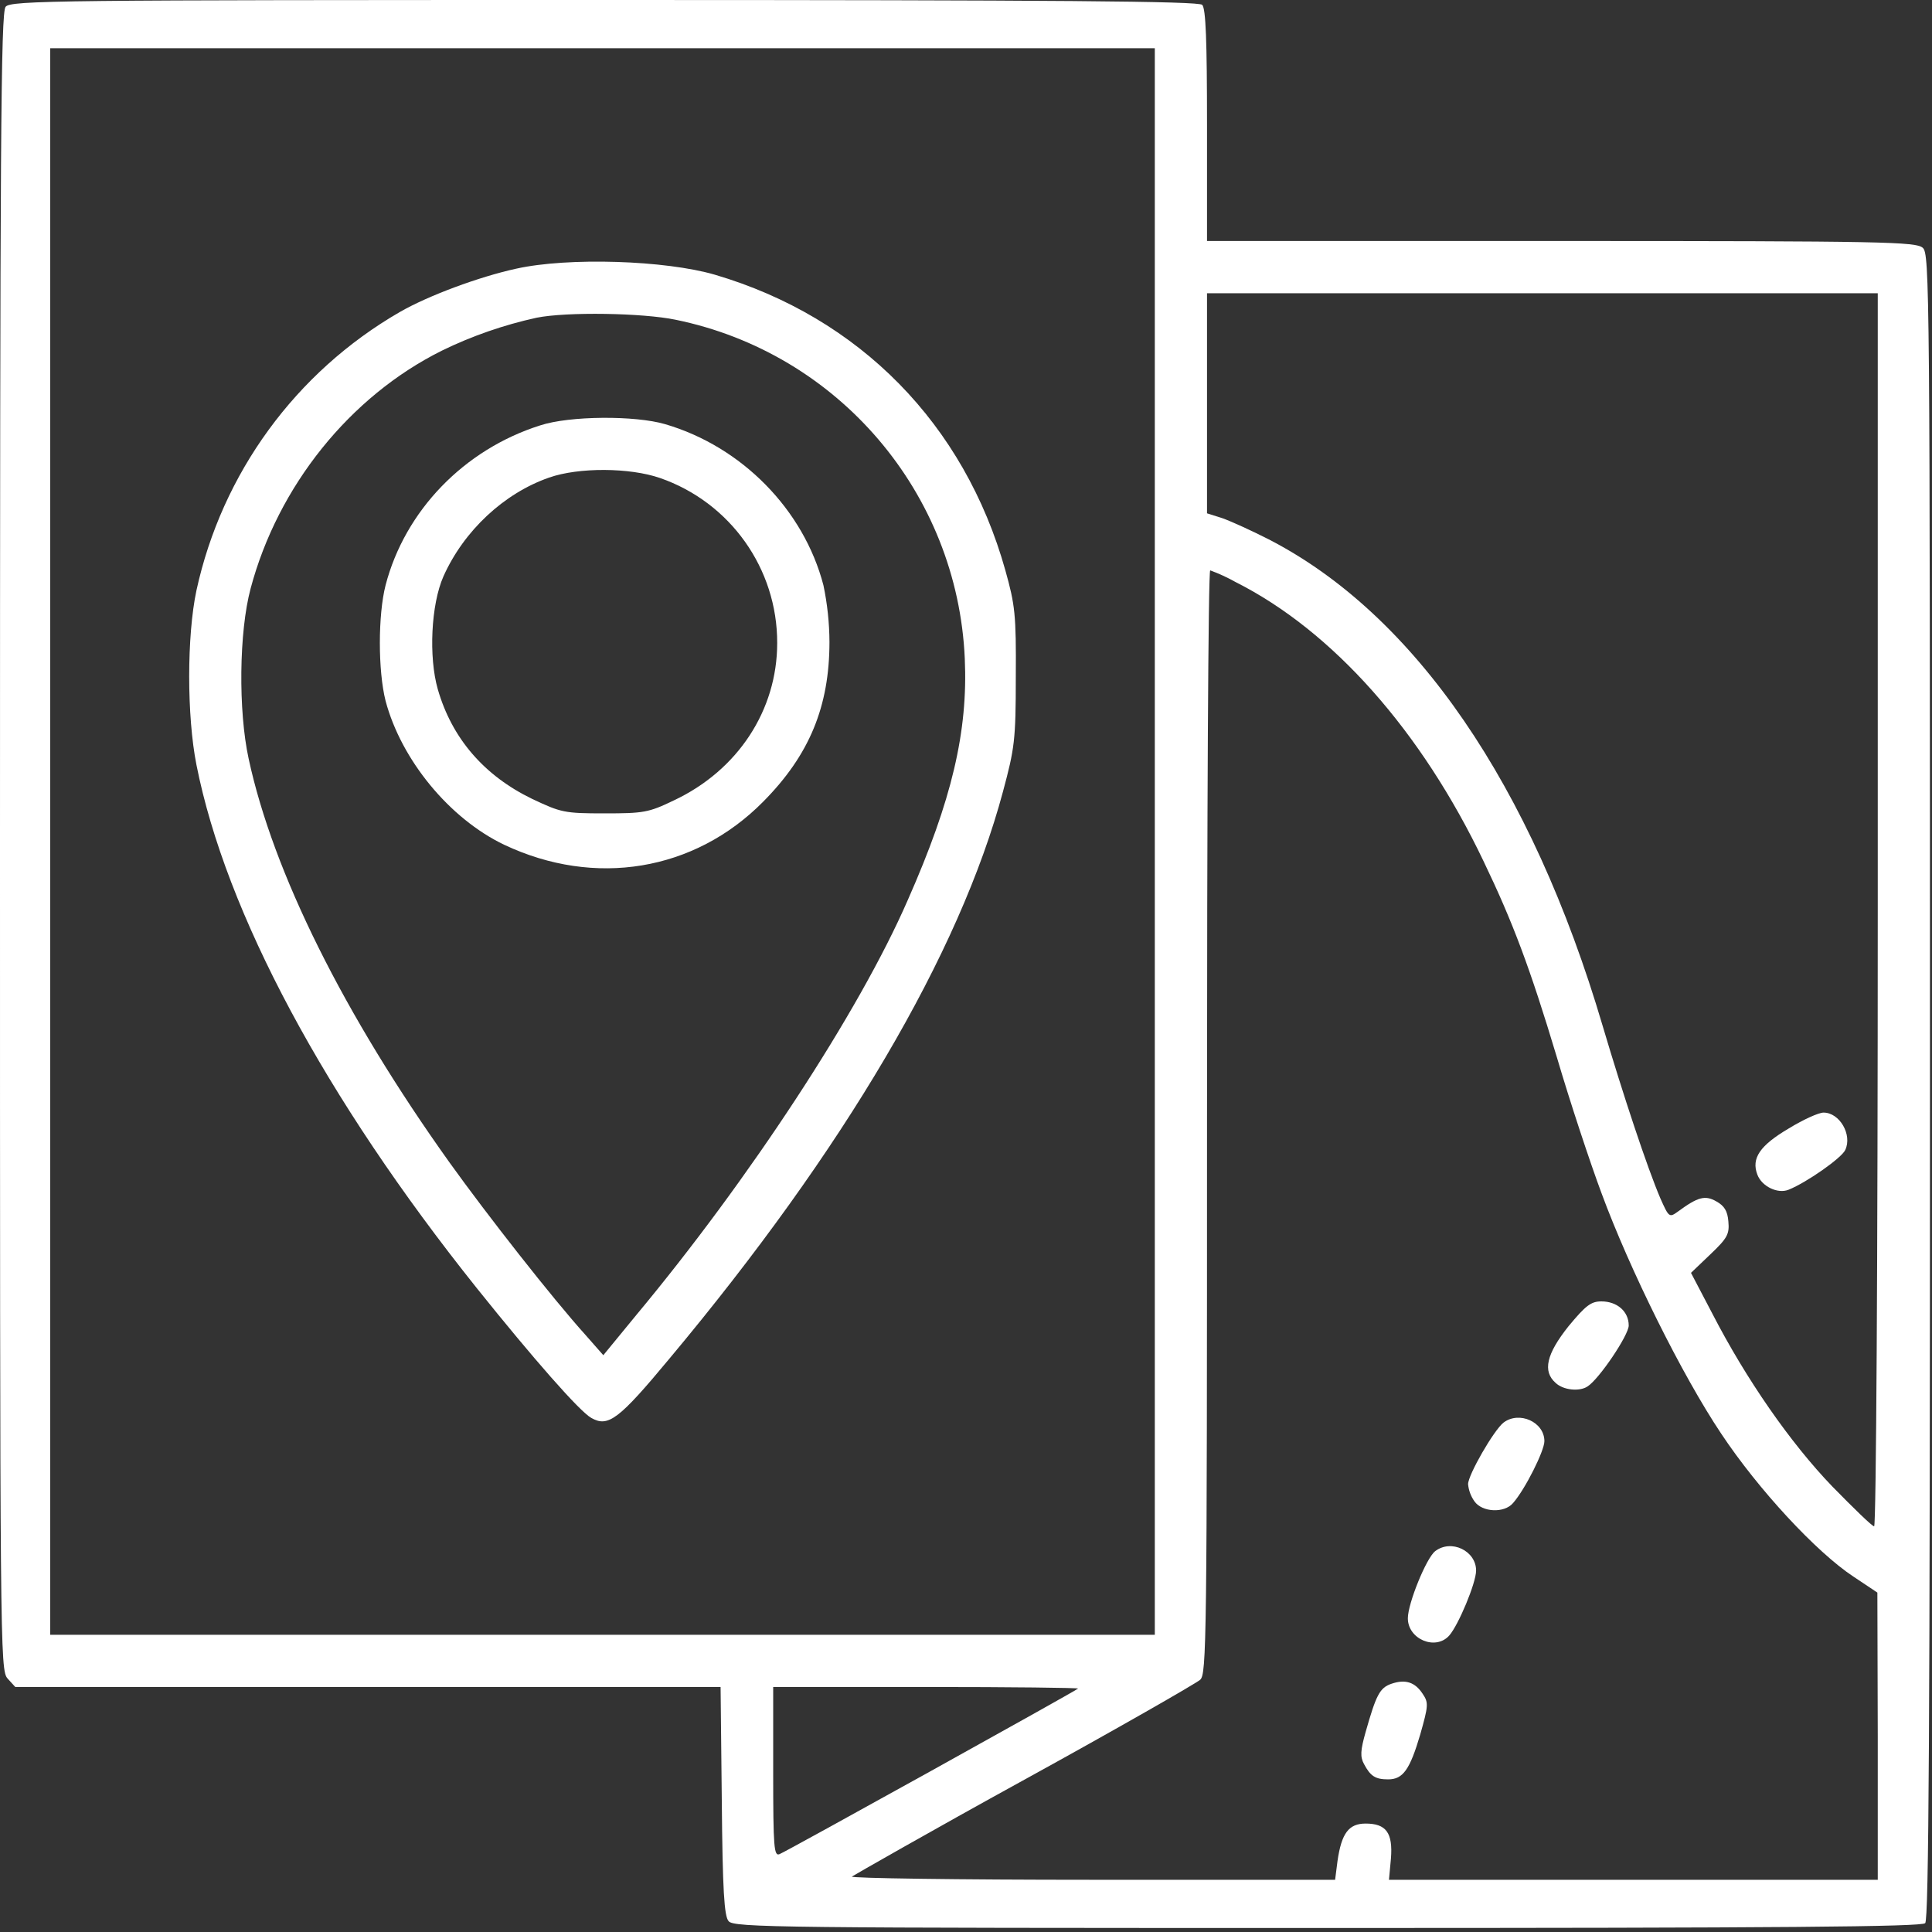 <svg
          xmlns="http://www.w3.org/2000/svg"
          xmlns:xlink="http://www.w3.org/1999/xlink"
          width="40px"
          height="40px"
          viewBox="0 0 40 40"
          version="1.1" 
          fill="white"
        >
          <rect x="0" y="0" width="40" height="40" fill="#333333" stroke="none"/>
          <g
            id="yeutulndio-Page-1"
            stroke="none"
            stroke-width="1"
            fill-rule="evenodd"
          >
            <g id="yeutulndio-icon-noun-map" fill="white" fill-rule="nonzero">
              <path
                d="M0.116,0.141 C0.017,0.249 0,3.01 0,17.422 C0,34.179 0,34.578 0.158,34.753 L0.316,34.927 L14.919,34.927 L14.944,37.281 C14.96,39.135 14.994,39.676 15.085,39.775 C15.185,39.909 16.158,39.917 27.476,39.917 C36.915,39.917 39.784,39.892 39.859,39.817 C39.933,39.742 39.958,35.775 39.958,22.495 C39.958,5.904 39.95,5.256 39.809,5.131 C39.667,5.006 39.027,4.99 32.324,4.99 L24.99,4.99 L24.99,2.595 C24.99,0.84 24.965,0.175 24.89,0.1 C24.815,0.025 21.946,0 12.507,0 C1.189,0 0.216,0.008 0.116,0.141 Z M23.909,17.422 L23.909,33.846 L1.04,33.846 L1.04,0.998 L23.909,0.998 L23.909,17.422 Z M38.877,18.836 C38.877,26.104 38.844,31.601 38.802,31.601 C38.761,31.601 38.378,31.227 37.938,30.778 C37.064,29.871 36.15,28.549 35.459,27.21 L35.01,26.353 L35.41,25.971 C35.759,25.638 35.809,25.555 35.784,25.289 C35.767,25.073 35.701,24.965 35.534,24.873 C35.301,24.74 35.152,24.782 34.744,25.081 C34.561,25.214 34.553,25.206 34.378,24.815 C34.104,24.175 33.605,22.669 33.181,21.239 C31.709,16.249 29.289,12.723 26.27,11.168 C25.913,10.985 25.472,10.786 25.306,10.728 L24.99,10.628 L24.99,6.071 L38.877,6.071 L38.877,18.836 Z M25.58,12.05 C27.593,13.064 29.43,15.135 30.719,17.838 C31.318,19.085 31.676,20.033 32.233,21.888 C32.507,22.819 32.923,24.075 33.156,24.699 C33.738,26.279 34.827,28.474 35.634,29.68 C36.407,30.844 37.605,32.133 38.37,32.64 L38.869,32.973 L38.877,35.942 L38.877,38.919 L28.757,38.919 L28.798,38.478 C28.84,37.946 28.699,37.755 28.274,37.755 C27.925,37.755 27.775,37.954 27.692,38.528 L27.642,38.919 L22.595,38.919 C19.825,38.919 17.588,38.886 17.638,38.852 C17.688,38.819 19.285,37.904 21.206,36.848 C23.127,35.792 24.765,34.852 24.848,34.778 C24.981,34.661 24.99,34.004 24.99,23.227 C24.99,16.948 25.015,11.809 25.056,11.809 C25.237,11.875 25.412,11.956 25.58,12.05 Z M22.32,34.96 C22.254,35.019 16.274,38.337 16.141,38.387 C16.025,38.437 16.008,38.27 16.008,36.682 L16.008,34.927 L19.185,34.927 C20.931,34.927 22.337,34.944 22.32,34.96 Z"
                id="yeutulndio-Shape"
              ></path>
              <path
                d="M10.686,5.563 C9.921,5.73 8.865,6.121 8.274,6.462 C6.123,7.705 4.596,9.797 4.067,12.225 C3.867,13.164 3.867,14.827 4.067,15.834 C4.674,18.902 6.728,22.736 9.871,26.669 C11.044,28.133 12,29.222 12.241,29.356 C12.59,29.555 12.807,29.397 13.863,28.125 C17.472,23.809 19.867,19.742 20.765,16.391 C21.006,15.493 21.031,15.326 21.031,14.012 C21.04,12.723 21.015,12.524 20.815,11.809 C19.967,8.782 17.796,6.57 14.802,5.688 C13.78,5.389 11.767,5.322 10.686,5.563 Z M13.988,6.62 C17.356,7.31 19.824,10.203 19.975,13.638 C20.042,15.143 19.709,16.565 18.794,18.636 C17.788,20.948 15.501,24.432 13.173,27.227 L12.491,28.058 L12.125,27.642 C11.435,26.877 10.087,25.156 9.306,24.067 C7.119,21.006 5.655,18.062 5.148,15.709 C4.931,14.711 4.948,13.081 5.189,12.183 C5.755,10.062 7.243,8.208 9.148,7.26 C9.772,6.955 10.431,6.727 11.11,6.578 C11.734,6.453 13.306,6.478 13.988,6.62 Z"
                id="yeutulndio-Shape"
              ></path>
              <path
                d="M11.185,8.807 C9.605,9.306 8.383,10.578 7.983,12.116 C7.825,12.732 7.825,13.888 7.983,14.511 C8.308,15.734 9.306,16.948 10.437,17.489 C12.316,18.378 14.378,18.037 15.8,16.599 C16.757,15.634 17.173,14.628 17.173,13.289 C17.171,12.895 17.129,12.502 17.048,12.116 C16.64,10.553 15.36,9.247 13.771,8.782 C13.148,8.599 11.792,8.607 11.185,8.807 Z M13.663,9.896 C15.119,10.4 16.095,11.773 16.091,13.314 C16.091,14.703 15.277,15.95 13.946,16.574 C13.43,16.823 13.322,16.84 12.516,16.84 C11.684,16.84 11.617,16.823 11.019,16.541 C10.021,16.058 9.356,15.285 9.064,14.27 C8.873,13.605 8.923,12.516 9.181,11.933 C9.605,10.985 10.437,10.212 11.368,9.888 C11.983,9.672 13.04,9.68 13.663,9.896 Z"
                id="yeutulndio-Shape"
              ></path>
              <path
                d="M37.04,23.36 C36.432,23.717 36.258,23.983 36.383,24.316 C36.474,24.565 36.807,24.723 37.031,24.632 C37.405,24.482 38.129,23.975 38.204,23.809 C38.353,23.493 38.087,23.035 37.755,23.035 C37.655,23.035 37.339,23.177 37.04,23.36 Z"
                id="yeutulndio-Path"
              ></path>
              <path
                d="M32.474,27.459 C32.017,28.033 31.933,28.391 32.208,28.632 C32.366,28.782 32.699,28.815 32.865,28.707 C33.106,28.557 33.721,27.642 33.721,27.443 C33.721,27.152 33.48,26.944 33.156,26.944 C32.94,26.944 32.832,27.027 32.474,27.459 Z"
                id="yeutulndio-Path"
              ></path>
              <path
                d="M31.127,29.455 C30.927,29.613 30.395,30.536 30.395,30.728 C30.407,30.857 30.453,30.98 30.528,31.085 C30.686,31.31 31.143,31.335 31.326,31.119 C31.576,30.836 31.975,30.037 31.975,29.838 C31.975,29.439 31.451,29.206 31.127,29.455 Z"
                id="yeutulndio-Path"
              ></path>
              <path
                d="M29.713,32.116 C29.53,32.258 29.148,33.198 29.148,33.505 C29.148,33.938 29.721,34.179 30.004,33.863 C30.195,33.647 30.561,32.773 30.561,32.516 C30.561,32.108 30.046,31.859 29.713,32.116 Z"
                id="yeutulndio-Path"
              ></path>
              <path
                d="M28.807,34.861 C28.565,34.944 28.491,35.094 28.274,35.859 C28.166,36.241 28.158,36.374 28.241,36.524 C28.374,36.773 28.474,36.84 28.74,36.84 C29.048,36.84 29.189,36.64 29.405,35.909 C29.572,35.318 29.58,35.252 29.455,35.069 C29.297,34.827 29.098,34.761 28.807,34.861 Z"
                id="yeutulndio-Path"
              ></path>
            </g>
          </g>
        </svg>